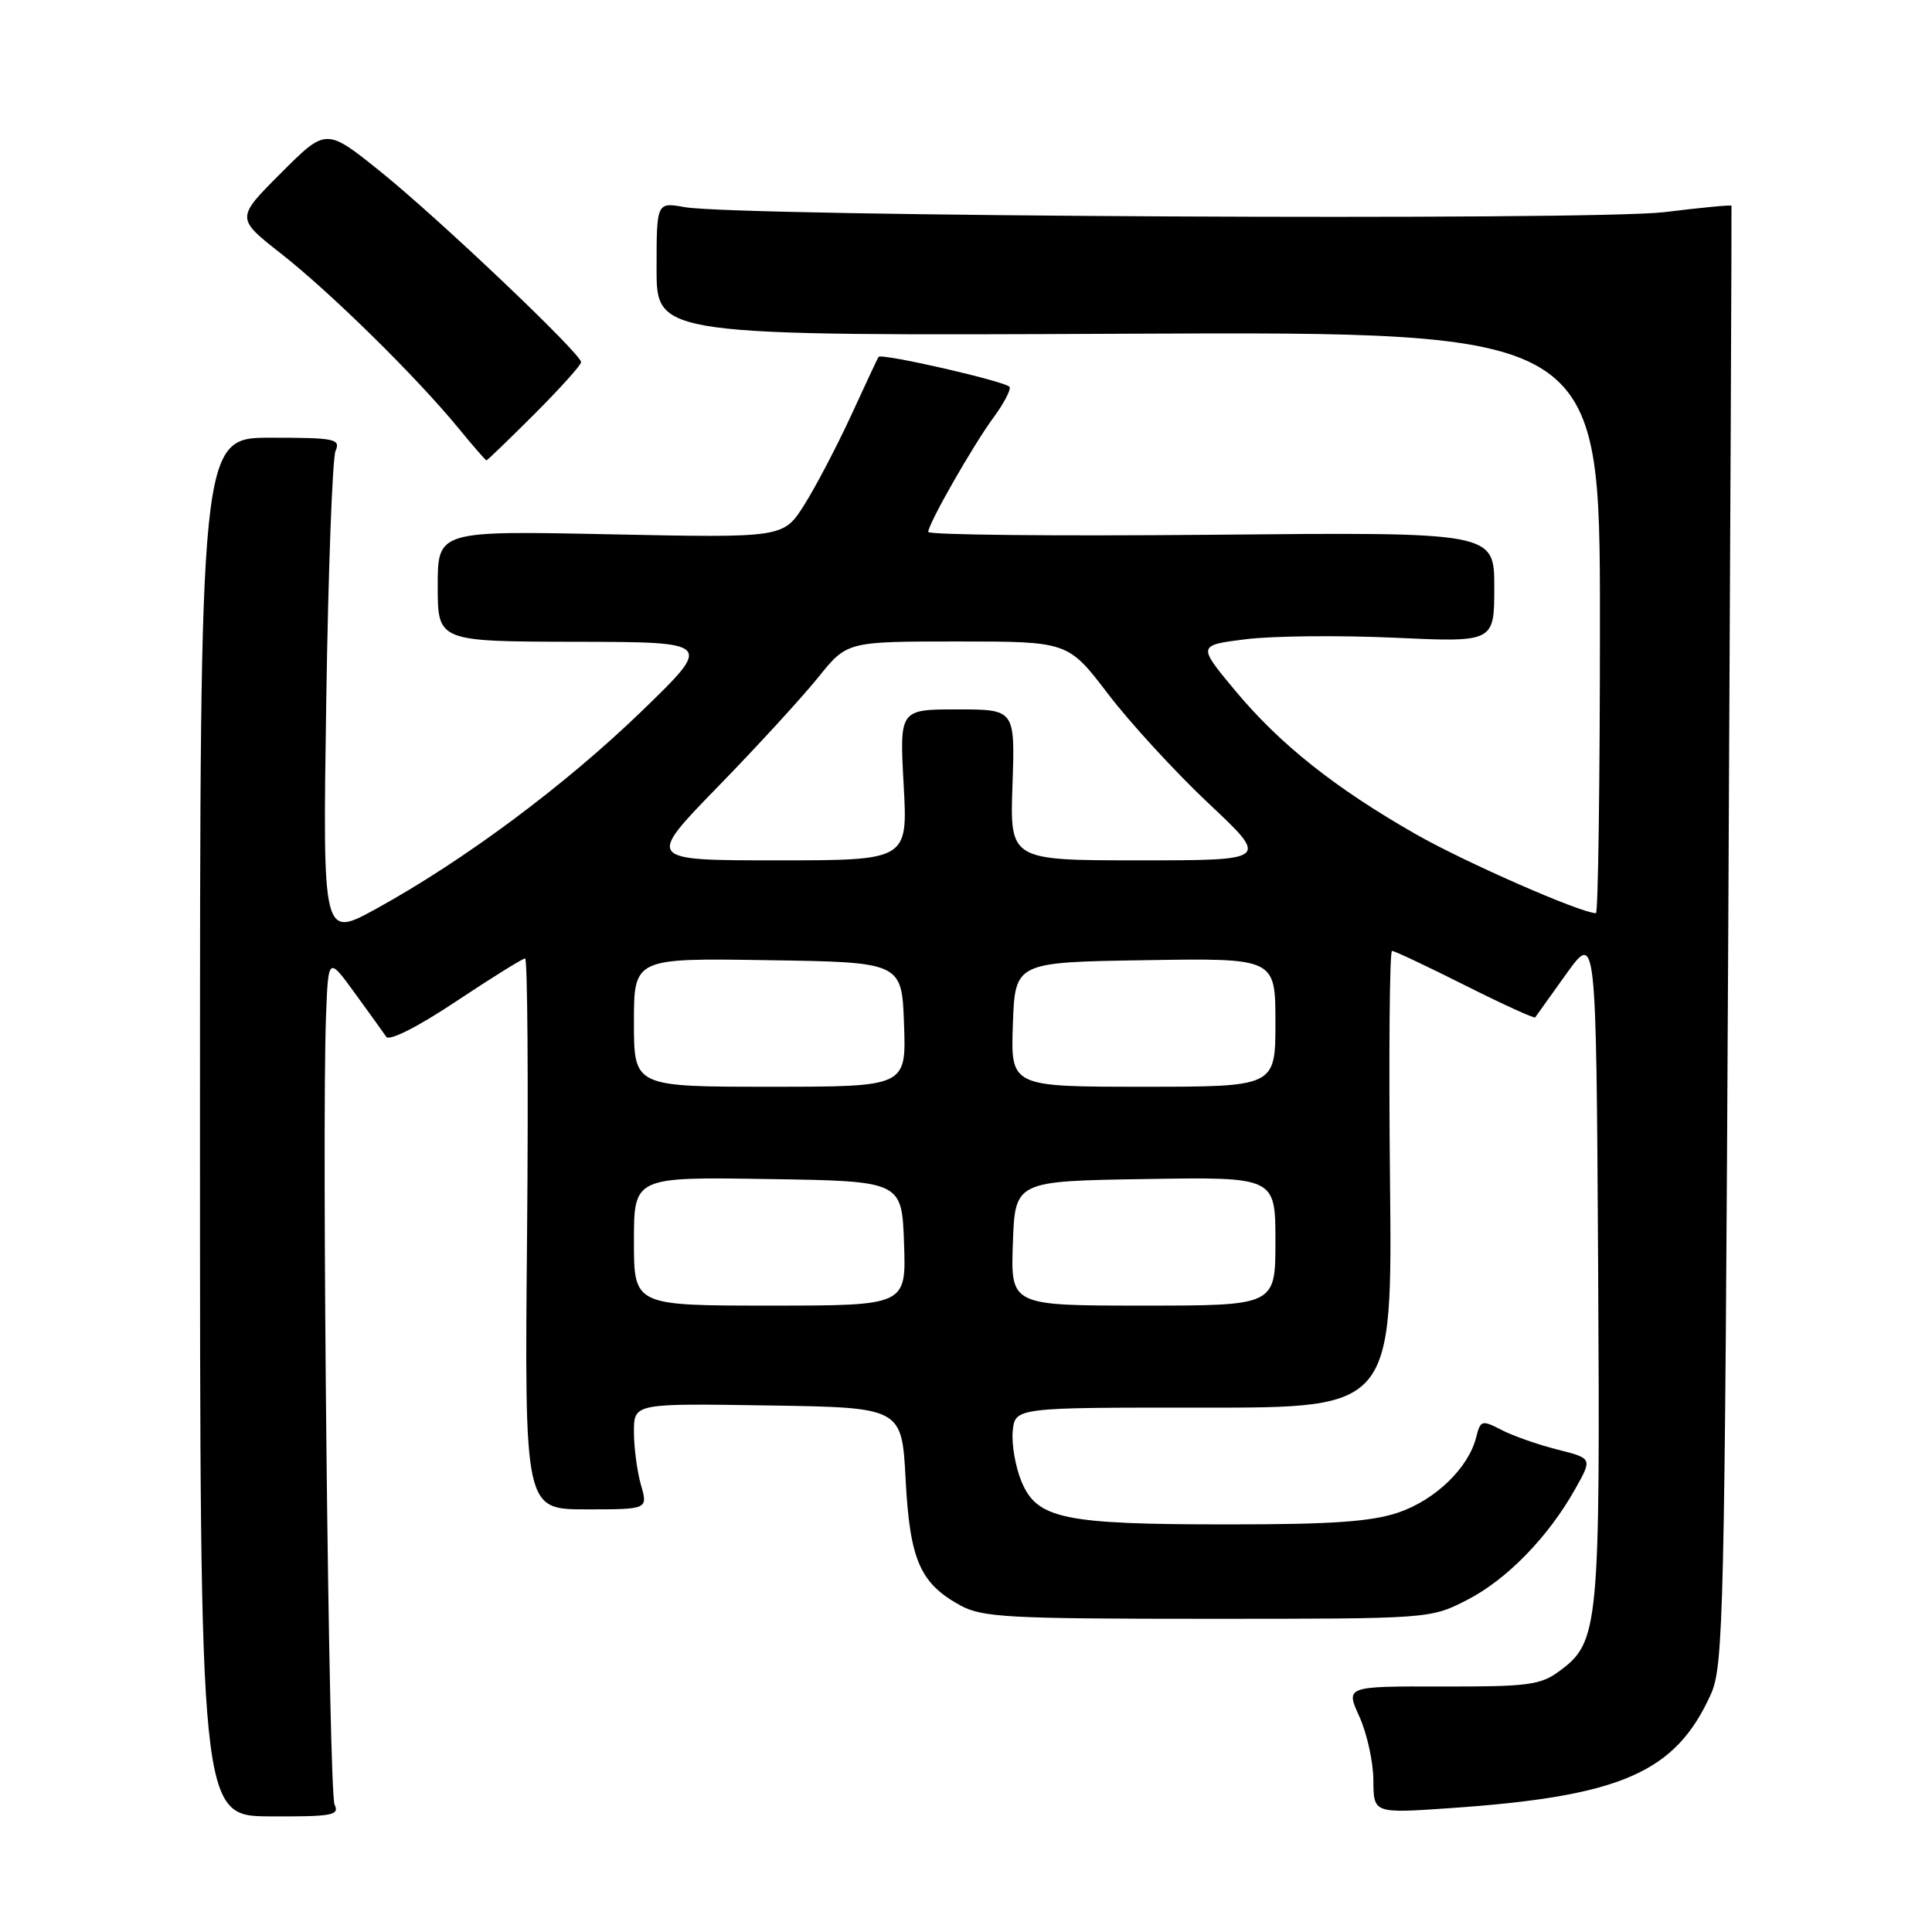 <?xml version="1.0" encoding="UTF-8" standalone="no"?>
<!DOCTYPE svg PUBLIC "-//W3C//DTD SVG 1.1//EN" "http://www.w3.org/Graphics/SVG/1.1/DTD/svg11.dtd" >
<svg xmlns="http://www.w3.org/2000/svg" xmlns:xlink="http://www.w3.org/1999/xlink" version="1.1" viewBox="0 0 256 256">
 <g >
 <path fill="currentColor"
d=" M 44.33 239.11 C 43.56 237.52 42.61 149.91 43.20 134.63 C 43.50 126.76 43.50 126.76 47.00 131.57 C 48.92 134.21 50.81 136.83 51.18 137.38 C 51.58 137.98 55.36 136.07 60.42 132.70 C 65.13 129.56 69.25 127.00 69.58 127.00 C 69.90 127.00 70.02 143.43 69.84 163.50 C 69.50 200.00 69.50 200.00 77.68 200.00 C 85.86 200.00 85.86 200.00 84.93 196.76 C 84.42 194.97 84.00 191.81 84.00 189.73 C 84.00 185.95 84.00 185.95 101.75 186.23 C 119.50 186.50 119.50 186.50 120.00 196.04 C 120.56 206.71 121.91 209.80 127.26 212.73 C 130.15 214.31 133.66 214.50 160.00 214.50 C 189.46 214.50 189.51 214.50 194.38 212.01 C 199.65 209.32 205.17 203.65 208.75 197.25 C 211.00 193.24 211.00 193.24 206.35 192.07 C 203.79 191.42 200.46 190.26 198.95 189.47 C 196.35 188.13 196.17 188.18 195.60 190.45 C 194.59 194.50 190.20 198.74 185.31 200.41 C 181.72 201.63 176.48 202.00 162.57 201.99 C 140.92 201.99 137.42 201.26 135.36 196.33 C 134.55 194.39 134.03 191.38 134.19 189.65 C 134.50 186.50 134.50 186.50 159.50 186.52 C 184.50 186.53 184.50 186.53 184.18 156.27 C 184.01 139.62 184.13 126.00 184.45 126.00 C 184.78 126.00 189.13 128.05 194.12 130.56 C 199.12 133.07 203.30 134.98 203.42 134.81 C 203.53 134.64 205.40 132.04 207.56 129.02 C 211.50 123.55 211.50 123.55 211.76 167.66 C 212.04 215.63 211.86 217.56 206.67 221.40 C 204.14 223.28 202.50 223.50 191.07 223.47 C 178.29 223.44 178.29 223.44 180.13 227.47 C 181.13 229.69 181.97 233.48 181.98 235.89 C 182.00 240.29 182.00 240.29 192.10 239.59 C 214.82 238.03 222.01 234.89 226.70 224.49 C 228.38 220.76 228.53 214.11 229.00 124.00 C 229.28 70.92 229.47 27.39 229.43 27.26 C 229.39 27.13 225.39 27.51 220.54 28.11 C 211.08 29.26 97.67 28.69 90.75 27.45 C 87.00 26.78 87.00 26.78 87.00 35.64 C 87.00 44.50 87.00 44.50 149.50 44.22 C 212.00 43.94 212.00 43.94 212.00 82.47 C 212.00 103.66 211.76 121.00 211.47 121.00 C 209.50 121.00 194.15 114.27 187.63 110.55 C 176.89 104.42 169.60 98.63 163.66 91.50 C 158.67 85.50 158.67 85.50 165.08 84.70 C 168.61 84.26 177.46 84.17 184.75 84.50 C 198.00 85.11 198.00 85.11 198.00 77.80 C 198.00 70.50 198.00 70.50 160.50 70.86 C 139.88 71.05 123.00 70.88 123.00 70.48 C 123.00 69.39 128.94 58.99 131.68 55.27 C 132.99 53.50 133.94 51.70 133.78 51.28 C 133.53 50.60 116.84 46.77 116.41 47.29 C 116.32 47.41 114.69 50.88 112.80 55.00 C 110.90 59.12 108.10 64.47 106.58 66.88 C 103.81 71.27 103.81 71.27 80.90 70.80 C 58.00 70.32 58.00 70.32 58.00 77.66 C 58.00 85.00 58.00 85.00 76.25 85.04 C 94.50 85.07 94.50 85.07 84.97 94.29 C 74.83 104.08 61.51 114.00 49.86 120.41 C 42.75 124.32 42.75 124.32 43.23 92.91 C 43.49 75.63 44.05 60.71 44.46 59.75 C 45.15 58.15 44.39 58.00 35.86 58.00 C 26.50 58.00 26.50 58.00 26.50 149.32 C 26.50 240.64 26.50 240.64 35.80 240.68 C 44.03 240.72 45.02 240.54 44.33 239.11 Z  M 70.84 54.84 C 74.23 51.45 77.00 48.37 77.00 47.99 C 77.00 46.87 58.09 28.91 50.36 22.69 C 43.21 16.95 43.21 16.95 37.23 22.93 C 31.25 28.91 31.25 28.91 37.27 33.63 C 43.85 38.80 55.20 49.97 60.73 56.71 C 62.66 59.07 64.34 61.00 64.46 61.00 C 64.58 61.00 67.45 58.23 70.84 54.84 Z  M 84.00 164.48 C 84.00 155.95 84.00 155.95 101.75 156.23 C 119.50 156.50 119.50 156.50 119.79 164.75 C 120.08 173.00 120.08 173.00 102.04 173.00 C 84.00 173.00 84.00 173.00 84.00 164.48 Z  M 134.21 164.75 C 134.50 156.50 134.50 156.50 151.75 156.23 C 169.00 155.95 169.00 155.95 169.00 164.48 C 169.00 173.00 169.00 173.00 151.46 173.00 C 133.92 173.00 133.92 173.00 134.21 164.75 Z  M 84.00 135.48 C 84.00 126.95 84.00 126.95 101.75 127.23 C 119.50 127.50 119.50 127.50 119.79 135.75 C 120.08 144.00 120.08 144.00 102.04 144.00 C 84.00 144.00 84.00 144.00 84.00 135.48 Z  M 134.21 135.75 C 134.50 127.50 134.50 127.50 151.75 127.23 C 169.00 126.95 169.00 126.95 169.00 135.48 C 169.00 144.00 169.00 144.00 151.46 144.00 C 133.92 144.00 133.92 144.00 134.21 135.75 Z  M 95.12 104.25 C 100.34 98.89 106.32 92.36 108.42 89.75 C 112.24 85.00 112.24 85.00 126.88 85.00 C 141.52 85.00 141.52 85.00 146.83 91.96 C 149.75 95.79 155.74 102.31 160.15 106.46 C 168.17 114.00 168.17 114.00 150.99 114.00 C 133.81 114.00 133.81 114.00 134.16 104.00 C 134.50 94.00 134.50 94.00 126.84 94.00 C 119.19 94.00 119.19 94.00 119.74 104.00 C 120.29 114.00 120.29 114.00 102.96 114.00 C 85.63 114.00 85.63 114.00 95.12 104.25 Z "/>
</g>
</svg>